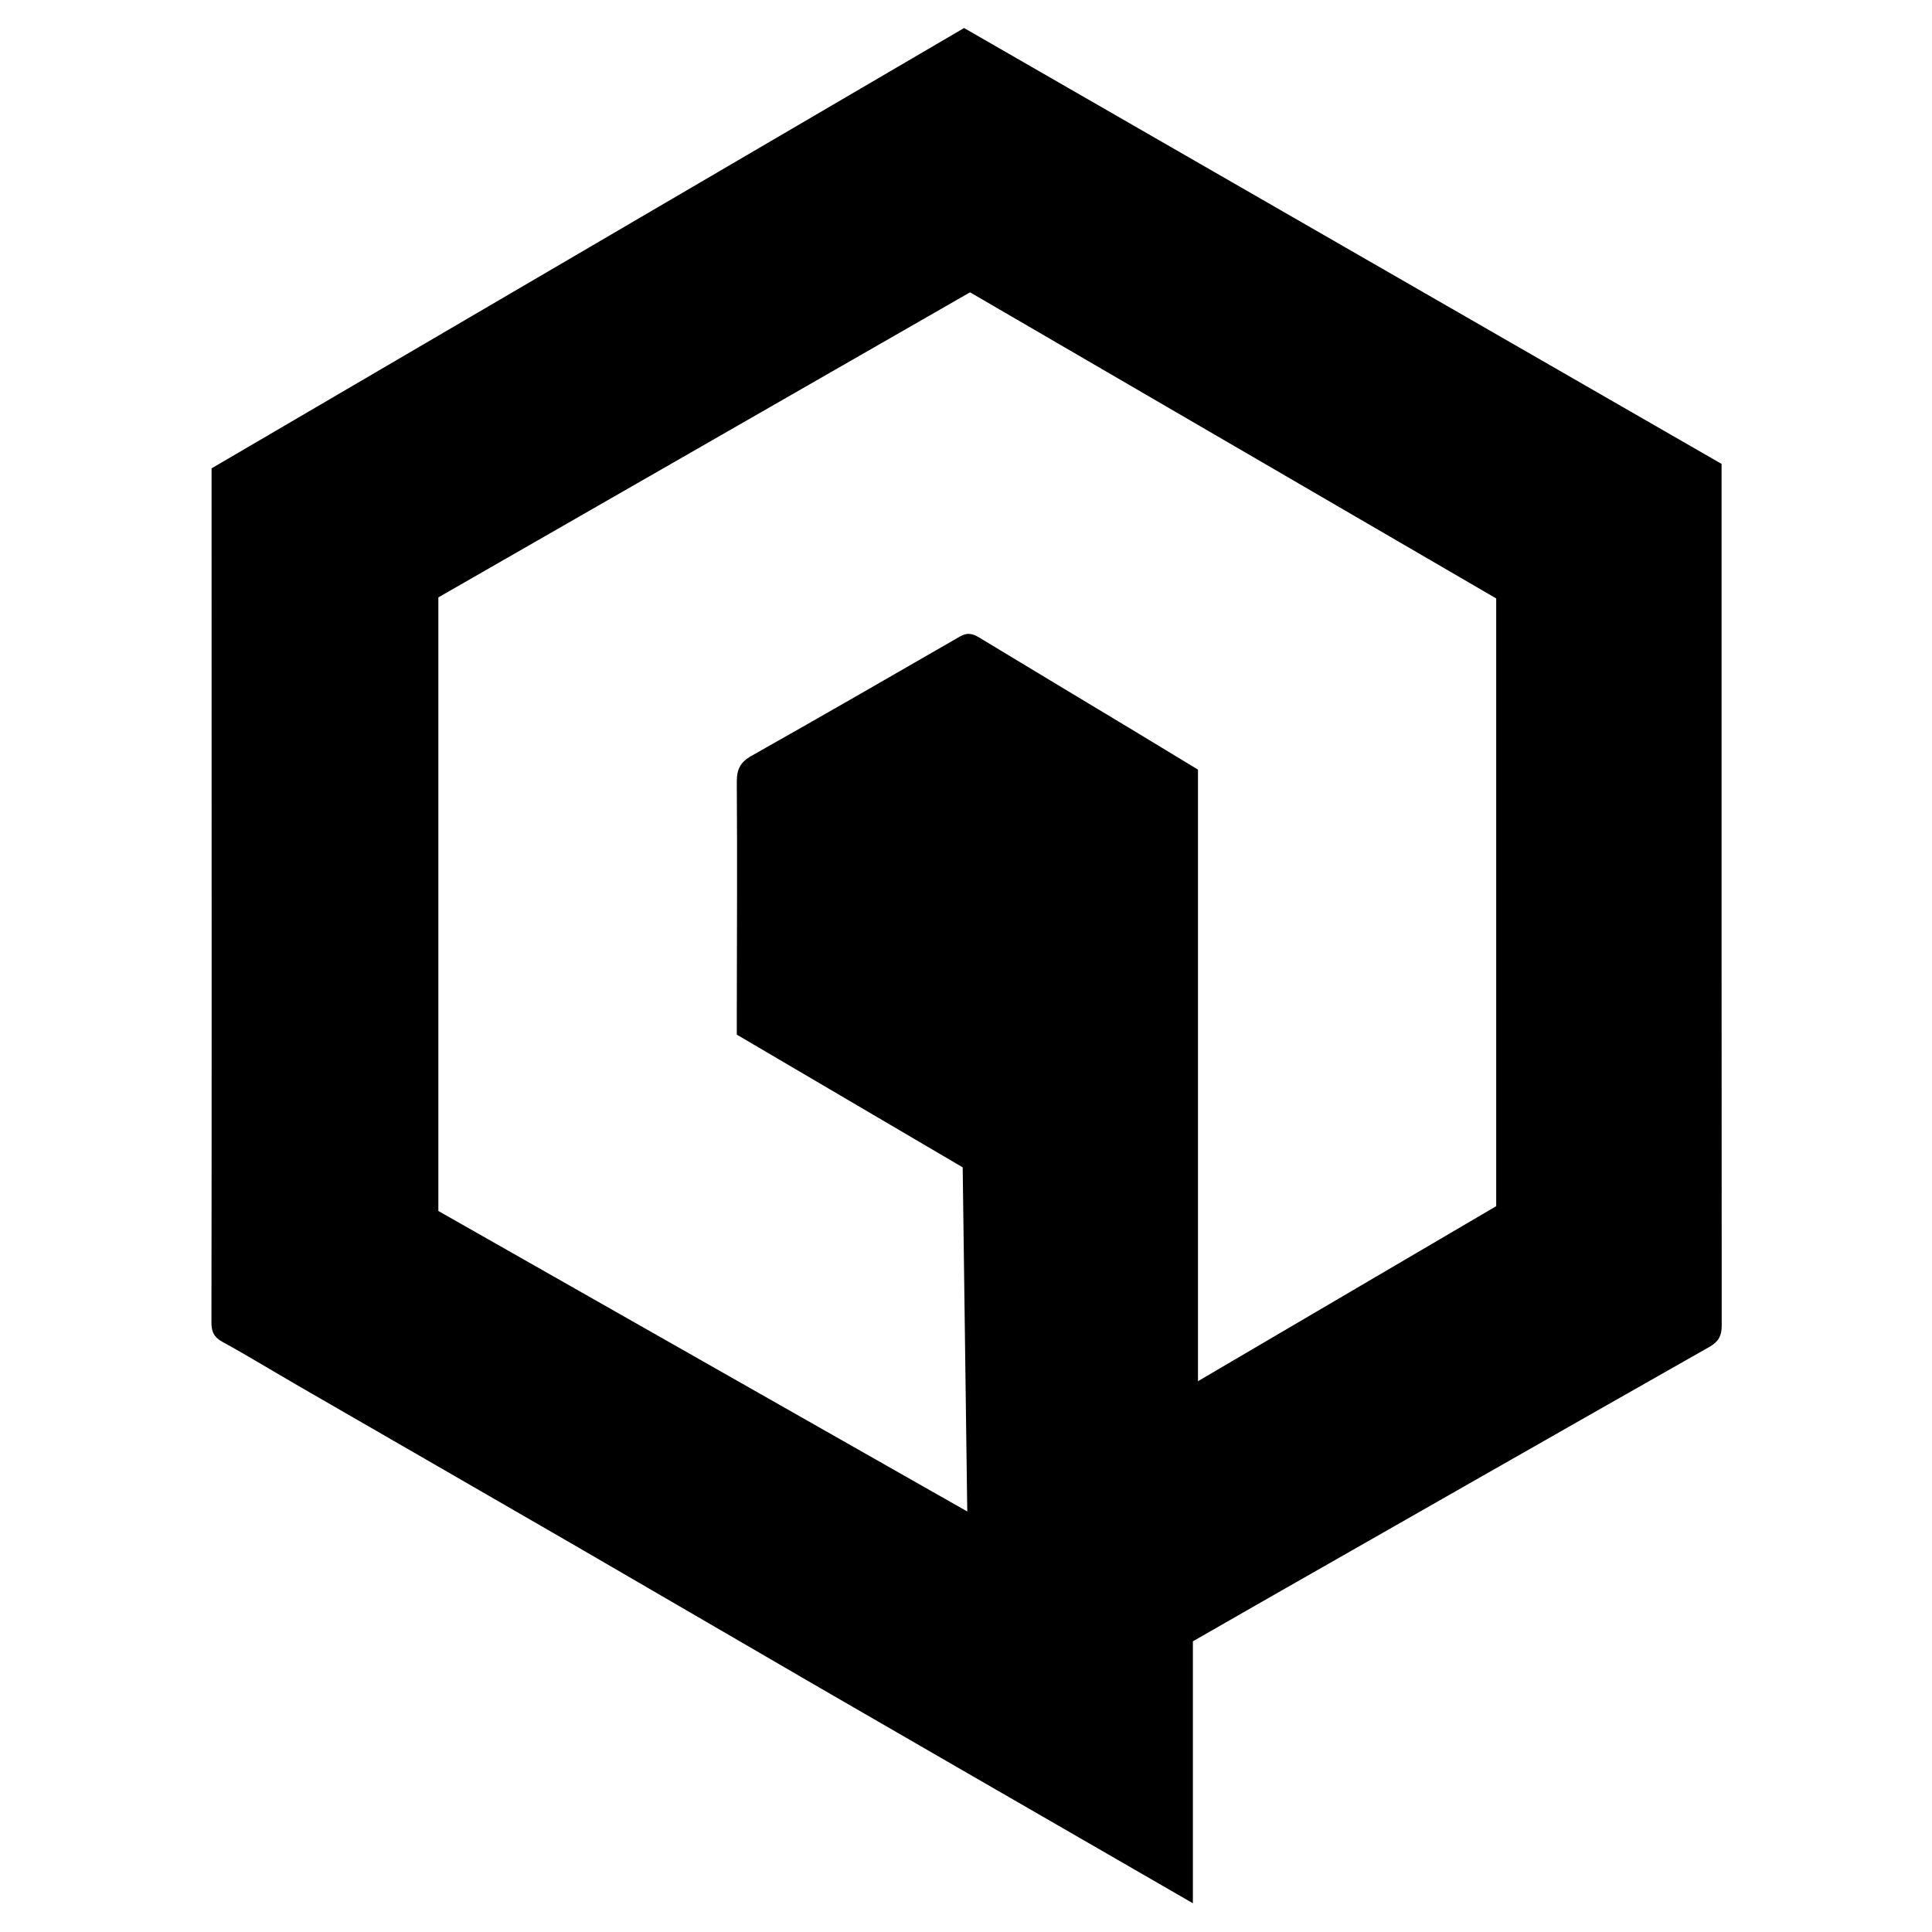 <?xml version="1.0" encoding="iso-8859-1"?>
<!-- Generator: Adobe Illustrator 19.0.0, SVG Export Plug-In . SVG Version: 6.00 Build 0)  -->
<svg version="1.1" id="Layer_1" xmlns="http://www.w3.org/2000/svg" xmlns:xlink="http://www.w3.org/1999/xlink" x="0px" y="0px"
	 viewBox="0 0 2000 2000" style="enable-background:new 0 0 2000 2000;" xml:space="preserve">
<path d="M998.019,29.012c262.077,150.805,523.373,301.161,784.148,451.217c0,11.087,0,19.925,0,28.763
	c-0.007,287.769-0.055,575.537,0.143,863.305c0.007,10.502-3.24,16.623-12.761,22.023
	c-149.821,84.975-299.396,170.382-449.016,255.71c-28.157,16.058-56.263,32.206-85.655,49.036c0,89.721,0,179.528,0,271.181
	c-35.51-20.5-68.979-39.82-102.447-59.142c-94.827-54.746-189.714-109.388-284.461-164.27
	c-83.807-48.545-167.384-97.488-251.199-146.019c-95.87-55.511-191.909-110.731-287.837-166.143
	c-26.253-15.165-52.11-31.041-78.696-45.592c-8.881-4.861-11.374-10.686-11.355-20.115c0.244-123.629,0.216-247.259,0.214-370.889
	c-0.003-165.826-0.043-331.651-0.066-497.477c-0.001-5.006,0-10.012,0-15.762C478.693,332.897,737.856,181.247,998.019,29.012z
	 M1548.864,619.49c-182.476-106.162-363.323-211.376-544.681-316.887c-184.015,105.586-367.71,210.988-550.401,315.814
	c0,212.739,0,423.955,0,635.181c182.027,103.422,363.13,206.32,547.518,311.084c-1.607-121.006-3.171-238.804-4.73-356.253
	c-78.566-46.157-155.856-91.563-233.846-137.382c0-7.066-0.008-13.343,0.001-19.62c0.112-80.589,0.56-161.181,0.003-241.766
	c-0.091-13.102,3.509-20.606,15.086-27.137c72.29-40.781,144.207-82.227,216.097-123.712c7.409-4.276,13.03-2.932,19.794,1.173
	c51.851,31.467,103.889,62.627,155.84,93.931c23.036,13.881,46.005,27.873,70.608,42.787c0,210.283,0,420.299,0,633.09
	c104.968-61.6,206.943-121.443,308.711-181.165C1548.864,1038.423,1548.864,829.259,1548.864,619.49z"/>
</svg>
